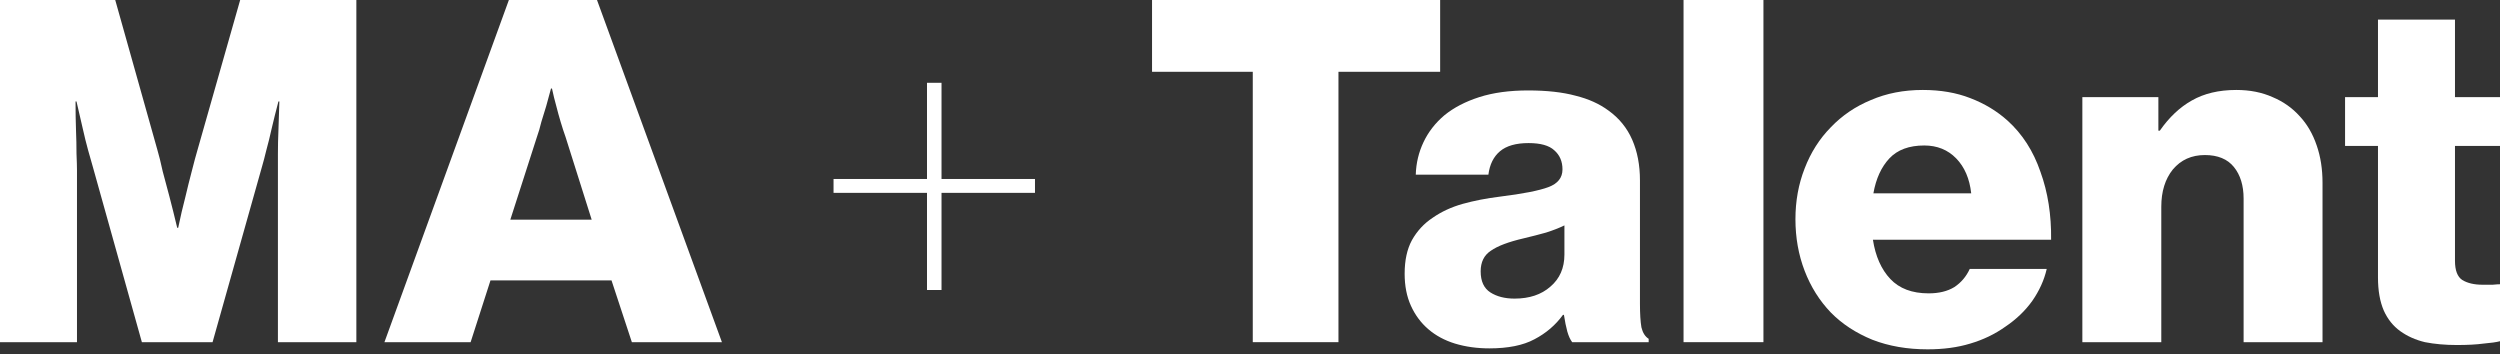 <svg width="120" height="17" viewBox="0 0 120 17" fill="none" xmlns="http://www.w3.org/2000/svg">
<rect x="0" y="0" width="120" height="17" fill="#333333" stroke="none"/>
<path d="M0 0H5.531L7.553 7.19C7.631 7.45 7.716 7.795 7.809 8.223C7.917 8.637 8.026 9.043 8.134 9.441C8.258 9.915 8.382 10.413 8.506 10.934H8.553C8.661 10.413 8.777 9.915 8.901 9.441C8.994 9.043 9.095 8.637 9.204 8.223C9.312 7.795 9.405 7.45 9.482 7.19L11.528 0H17.105V16.424H13.34V8.154C13.34 7.986 13.34 7.726 13.34 7.373C13.34 7.006 13.348 6.638 13.364 6.271C13.379 5.842 13.395 5.375 13.41 4.87H13.364C13.24 5.344 13.131 5.781 13.038 6.179C12.961 6.531 12.876 6.876 12.783 7.213C12.705 7.534 12.643 7.772 12.597 7.925L10.203 16.424H6.81L4.439 7.948C4.393 7.795 4.323 7.55 4.23 7.213C4.137 6.876 4.052 6.531 3.974 6.179C3.881 5.781 3.781 5.344 3.672 4.87H3.626C3.626 5.375 3.633 5.842 3.649 6.271C3.664 6.638 3.672 7.006 3.672 7.373C3.688 7.741 3.695 8.009 3.695 8.177V16.424H0V0Z" fill="white"/>
<path d="M24.426 0H28.656L34.652 16.424H30.329L29.353 13.46H23.543L22.59 16.424H18.453L24.426 0ZM28.4 10.543L27.145 6.569C27.068 6.355 26.99 6.118 26.913 5.857C26.835 5.597 26.766 5.344 26.704 5.099C26.626 4.824 26.557 4.54 26.495 4.249H26.448C26.371 4.54 26.293 4.824 26.216 5.099C26.138 5.344 26.061 5.597 25.983 5.857C25.921 6.118 25.852 6.355 25.774 6.569L24.496 10.543H28.4Z" fill="white"/>
<path d="M40.01 8.591H44.496V3.974H45.193V8.591H49.679V9.257H45.193V13.92H44.496V9.257H40.01V8.591Z" fill="white"/>
<path d="M60.133 3.446H55.298V0H69.127V3.446H64.246V16.424H60.133V3.446Z" fill="white"/>
<path d="M71.49 16.722C70.901 16.722 70.351 16.646 69.84 16.492C69.344 16.339 68.918 16.11 68.561 15.803C68.205 15.497 67.926 15.122 67.725 14.678C67.523 14.234 67.423 13.721 67.423 13.139C67.423 12.496 67.539 11.96 67.771 11.531C68.019 11.087 68.352 10.727 68.771 10.451C69.189 10.16 69.669 9.938 70.212 9.785C70.769 9.632 71.358 9.517 71.978 9.441C73.094 9.303 73.876 9.15 74.325 8.981C74.775 8.813 74.999 8.53 74.999 8.131C74.999 7.749 74.868 7.442 74.604 7.213C74.356 6.983 73.946 6.868 73.372 6.868C72.768 6.868 72.311 6.998 72.001 7.259C71.691 7.519 71.505 7.894 71.443 8.384H67.957C67.973 7.833 68.097 7.312 68.329 6.822C68.561 6.332 68.895 5.903 69.328 5.536C69.778 5.168 70.335 4.877 71.002 4.663C71.668 4.449 72.451 4.341 73.349 4.341C74.248 4.341 75.007 4.426 75.627 4.594C76.247 4.747 76.773 4.985 77.207 5.306C77.719 5.674 78.098 6.141 78.346 6.707C78.594 7.274 78.718 7.925 78.718 8.66V14.586C78.718 15.061 78.741 15.436 78.788 15.712C78.85 15.972 78.966 16.156 79.136 16.263V16.424H75.464C75.371 16.301 75.294 16.133 75.232 15.918C75.17 15.689 75.115 15.421 75.069 15.114H75.022C74.666 15.604 74.209 15.995 73.651 16.286C73.109 16.577 72.388 16.722 71.49 16.722ZM72.698 14.333C73.411 14.333 73.984 14.142 74.418 13.759C74.868 13.376 75.092 12.863 75.092 12.22V10.819C74.844 10.941 74.55 11.056 74.209 11.164C73.884 11.255 73.527 11.347 73.14 11.439C72.412 11.608 71.885 11.807 71.56 12.036C71.234 12.251 71.072 12.58 71.072 13.024C71.072 13.499 71.227 13.836 71.536 14.035C71.846 14.234 72.234 14.333 72.698 14.333Z" fill="white"/>
<path d="M80.81 0H84.645V16.424H80.81V0Z" fill="white"/>
<path d="M92.526 16.768C91.55 16.768 90.667 16.615 89.877 16.309C89.087 15.987 88.42 15.551 87.878 14.999C87.336 14.433 86.917 13.767 86.623 13.001C86.329 12.235 86.181 11.409 86.181 10.52C86.181 9.647 86.329 8.836 86.623 8.085C86.917 7.32 87.336 6.661 87.878 6.11C88.42 5.543 89.063 5.107 89.807 4.801C90.551 4.479 91.38 4.318 92.294 4.318C93.146 4.318 93.905 4.449 94.571 4.709C95.253 4.969 95.85 5.329 96.361 5.788C97.074 6.432 97.6 7.251 97.941 8.246C98.298 9.226 98.468 10.314 98.453 11.508H89.9C90.024 12.304 90.303 12.932 90.737 13.392C91.171 13.851 91.782 14.081 92.573 14.081C93.069 14.081 93.479 13.981 93.805 13.782C94.13 13.568 94.378 13.277 94.548 12.909H98.243C98.12 13.445 97.887 13.958 97.546 14.448C97.205 14.923 96.772 15.336 96.245 15.689C95.749 16.041 95.191 16.309 94.571 16.492C93.967 16.676 93.285 16.768 92.526 16.768ZM94.618 9.28C94.54 8.576 94.3 8.017 93.897 7.603C93.495 7.19 92.983 6.983 92.364 6.983C91.635 6.983 91.078 7.19 90.69 7.603C90.303 8.017 90.047 8.576 89.923 9.28H94.618Z" fill="white"/>
<path d="M99.953 4.663H103.602V6.271H103.672C104.121 5.628 104.633 5.145 105.206 4.824C105.795 4.487 106.507 4.318 107.344 4.318C107.995 4.318 108.576 4.433 109.087 4.663C109.598 4.877 110.032 5.184 110.389 5.582C110.745 5.965 111.016 6.432 111.202 6.983C111.388 7.519 111.481 8.116 111.481 8.775V16.424H107.693V9.533C107.693 8.905 107.538 8.399 107.228 8.017C106.918 7.634 106.453 7.442 105.833 7.442C105.198 7.442 104.687 7.672 104.299 8.131C103.928 8.591 103.742 9.188 103.742 9.923V16.424H99.953V4.663Z" fill="white"/>
<path d="M117.932 16.561C117.374 16.561 116.862 16.515 116.398 16.424C115.948 16.316 115.553 16.14 115.212 15.895C114.871 15.65 114.608 15.321 114.422 14.908C114.236 14.479 114.143 13.95 114.143 13.323V7.006H112.563V4.663H114.143V0.942H117.839V4.663H120V7.006H117.839V12.519C117.839 12.978 117.955 13.284 118.187 13.438C118.435 13.591 118.76 13.667 119.163 13.667C119.334 13.667 119.496 13.667 119.651 13.667C119.806 13.652 119.923 13.644 120 13.644V16.378C119.83 16.424 119.566 16.462 119.21 16.492C118.869 16.538 118.443 16.561 117.932 16.561Z" fill="white"/>
</svg>
